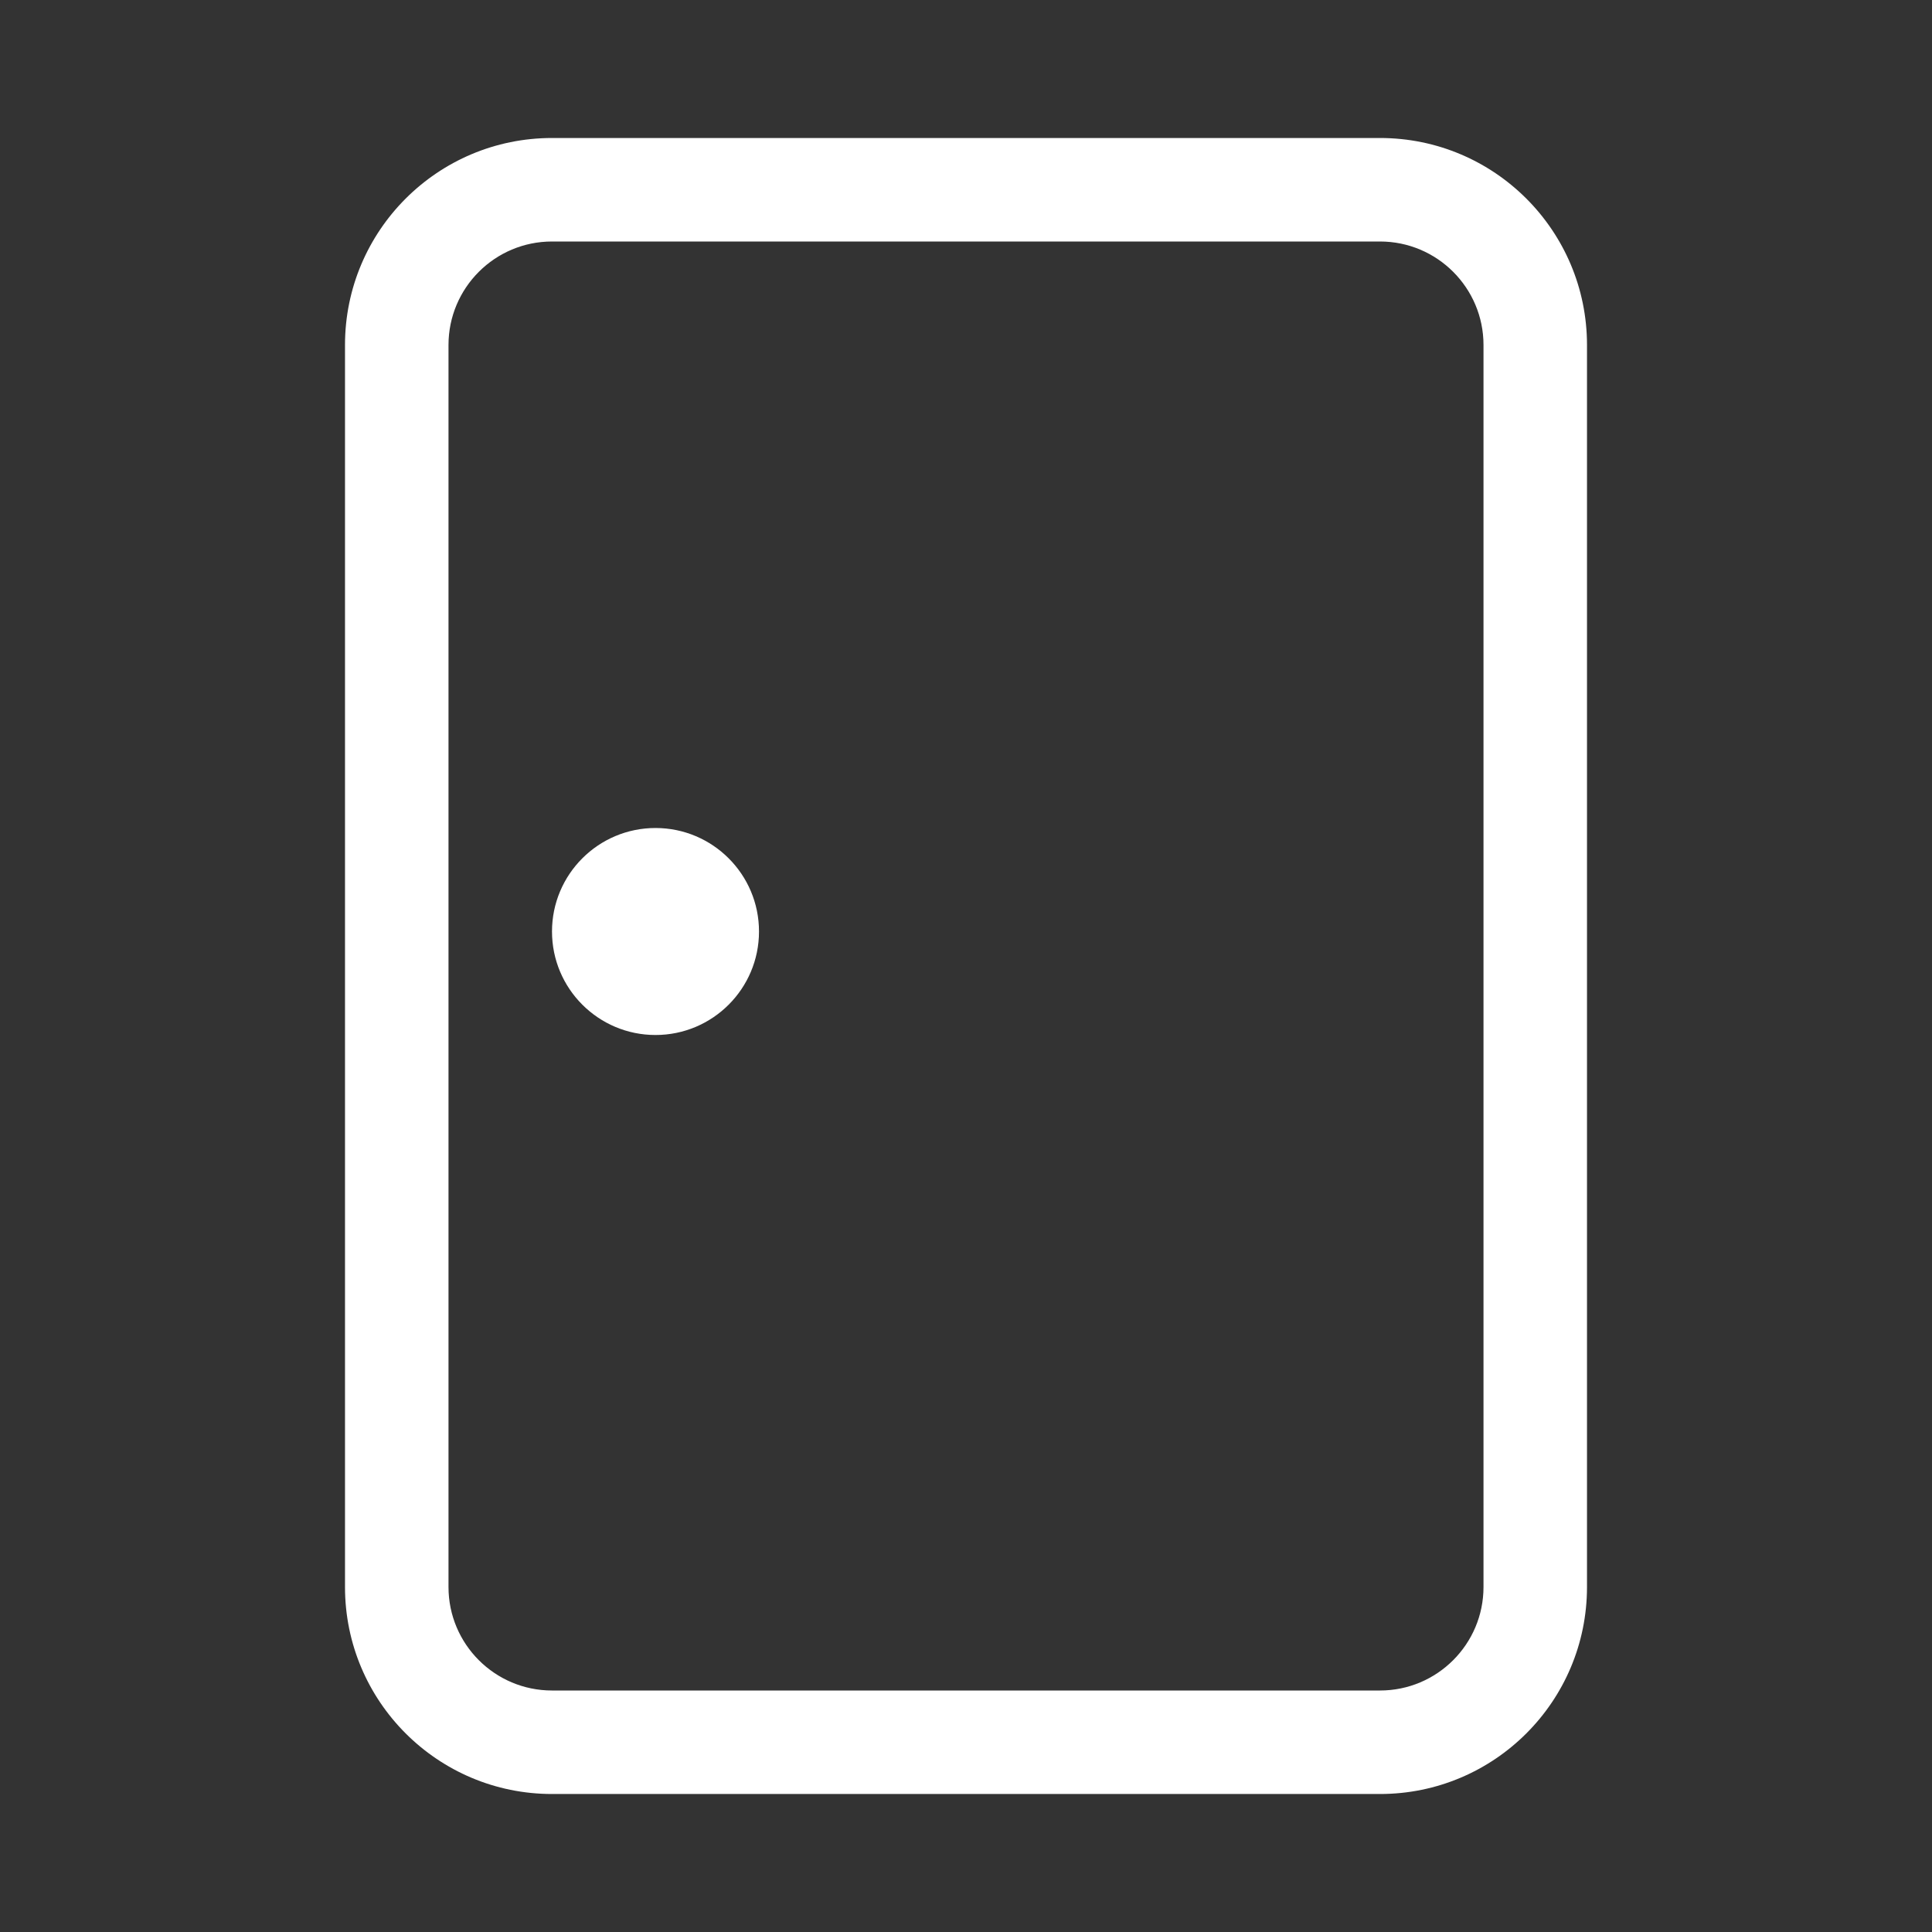 <svg width="28" height="28" viewBox="0 0 28 28" fill="none" xmlns="http://www.w3.org/2000/svg">
<rect x="0" y="0" width="28" height="28" fill="#333333" stroke="none"/>
<path d="M9.5 15C10.328 15 11 14.328 11 13.5C11 12.672 10.328 12 9.5 12C8.672 12 8 12.672 8 13.5C8 14.328 8.672 15 9.5 15ZM5 5C5 3.343 6.343 2 8 2H20C21.657 2 23 3.343 23 5V23C23 24.657 21.657 26 20 26H8C6.343 26 5 24.657 5 23V5ZM8 3.5C7.172 3.5 6.5 4.172 6.5 5V23C6.5 23.828 7.172 24.5 8 24.5H20C20.828 24.5 21.5 23.828 21.5 23V5C21.5 4.172 20.828 3.5 20 3.5H8Z" fill="#ffffff"/>
</svg>
